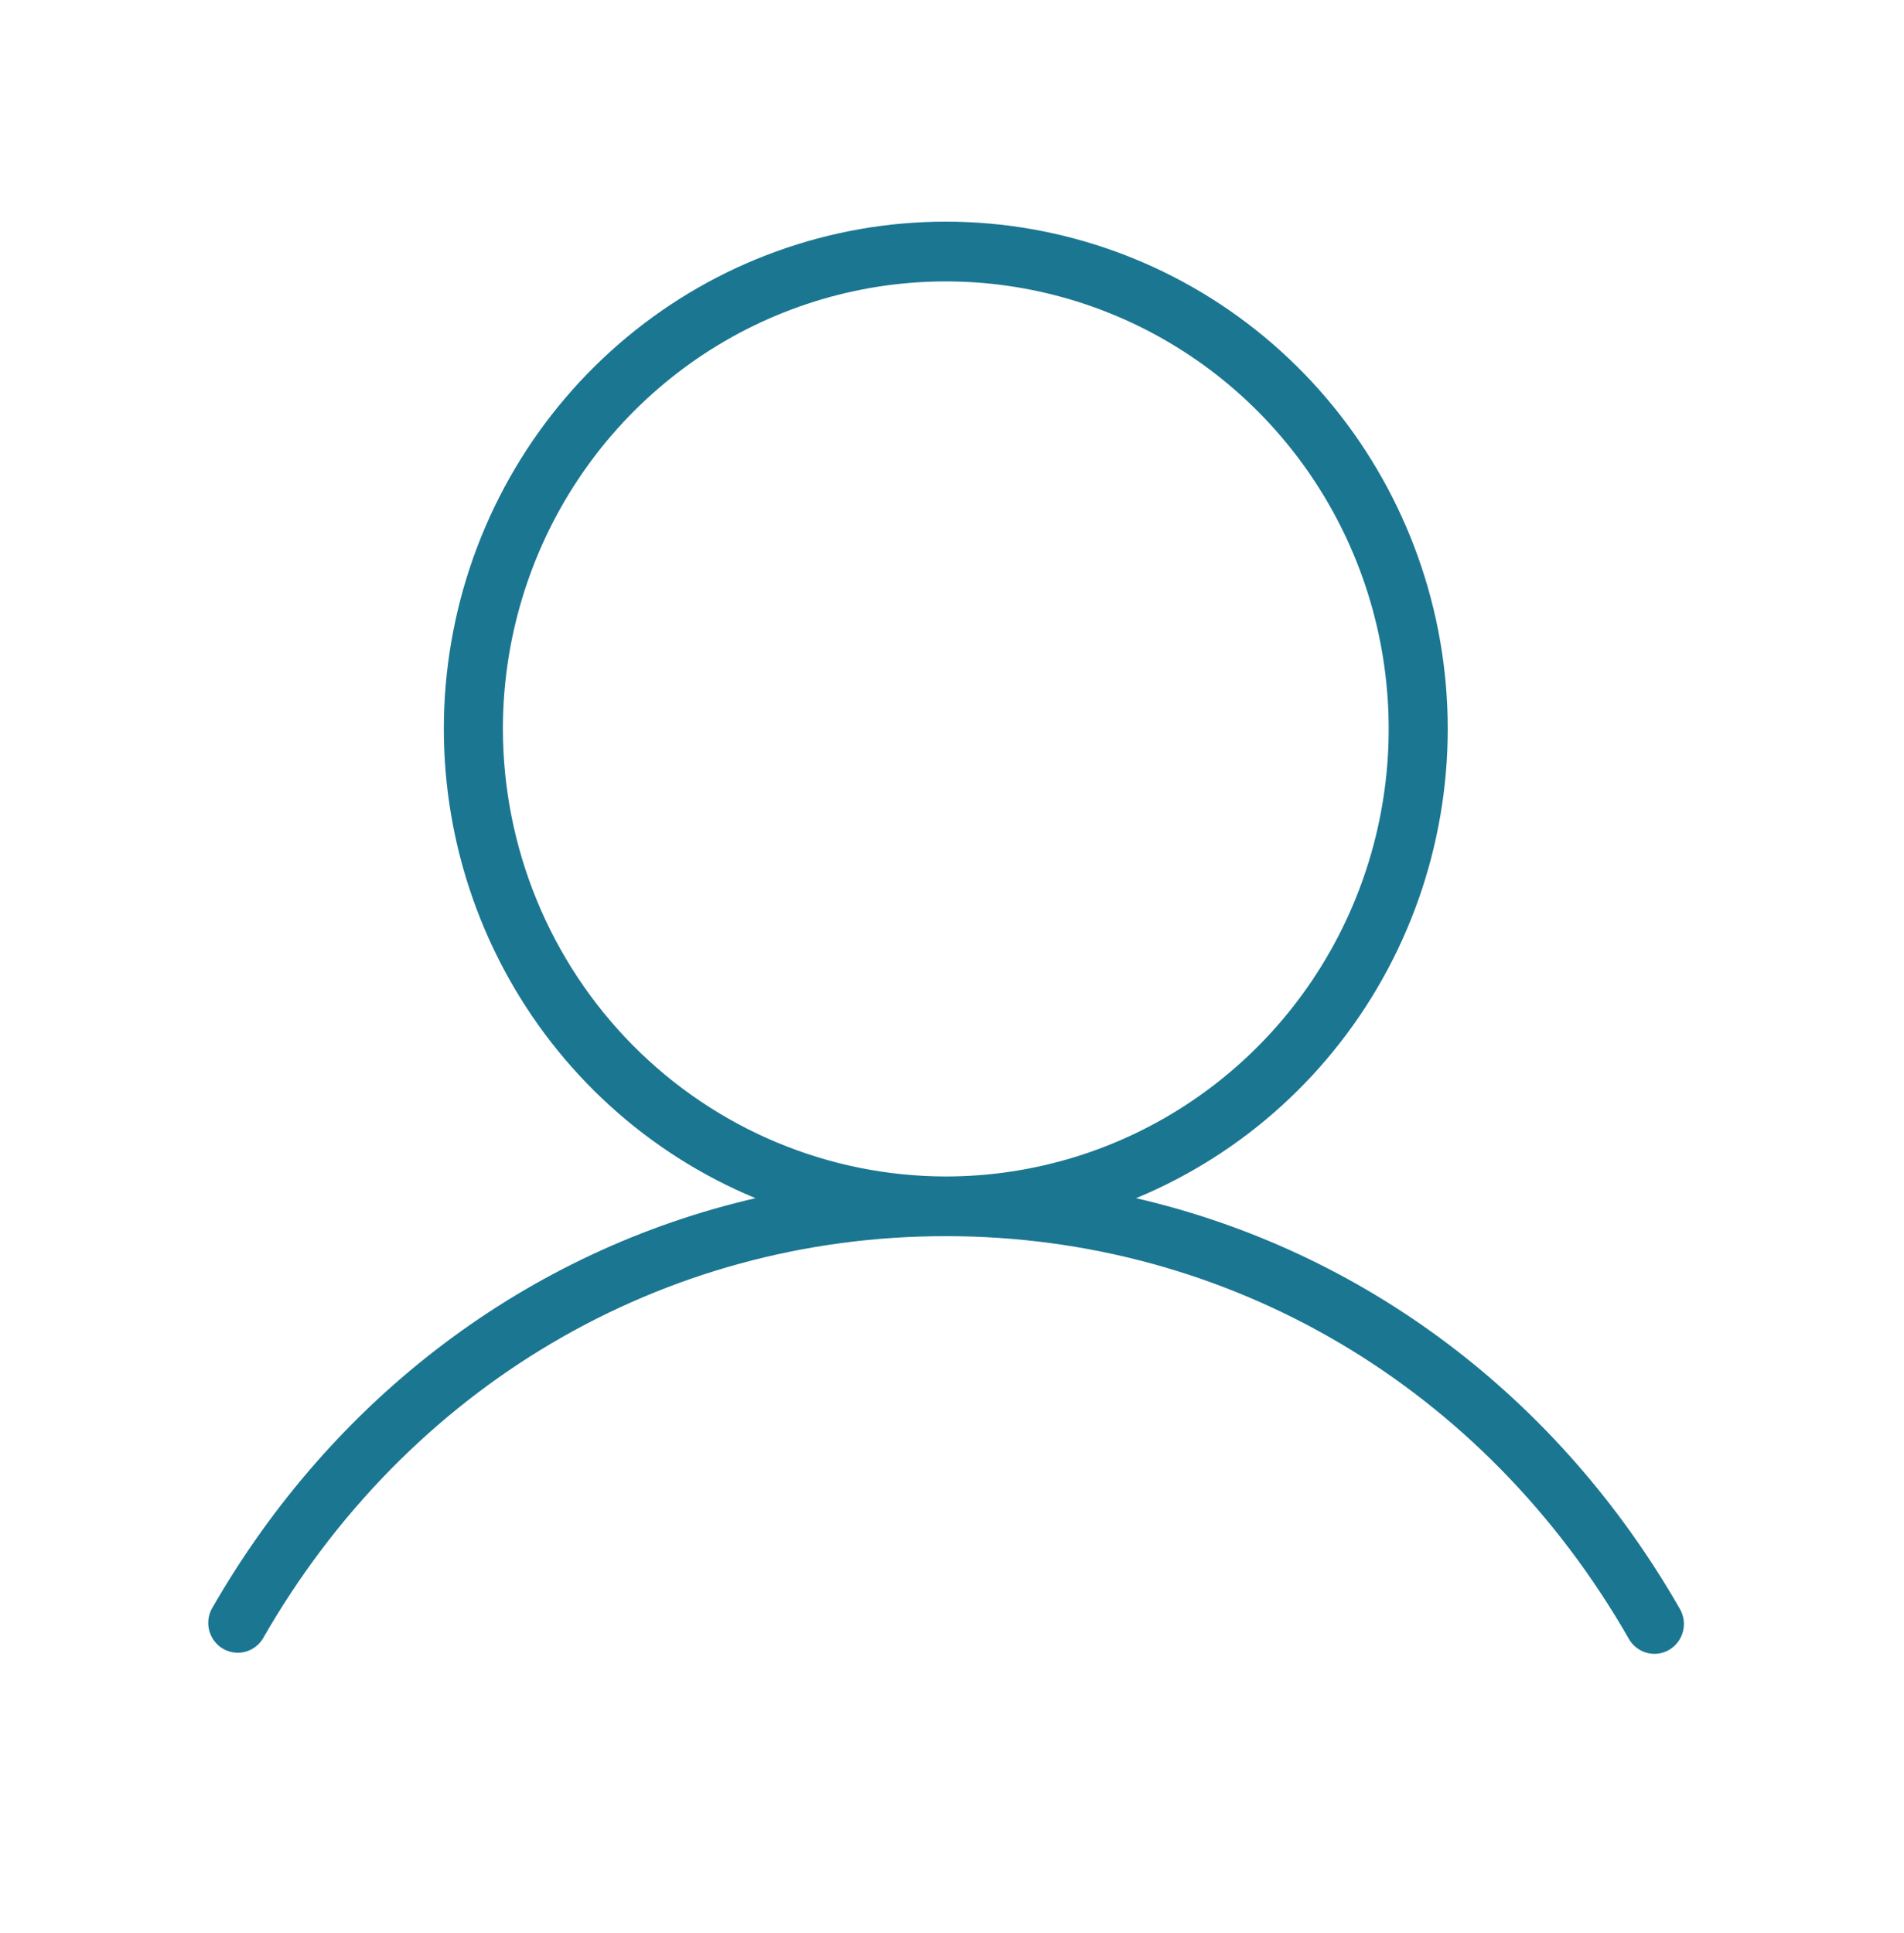 <svg width="130" height="132" viewBox="0 0 130 132" fill="none" xmlns="http://www.w3.org/2000/svg">
<path d="M114.704 109.86C106.378 95.316 93.032 85.386 77.569 81.806C84.917 78.764 90.991 73.239 94.754 66.174C98.518 59.109 99.736 50.943 98.202 43.072C96.668 35.2 92.477 28.11 86.344 23.014C80.21 17.919 72.516 15.133 64.576 15.133C56.636 15.133 48.942 17.919 42.809 23.014C36.675 28.11 32.484 35.2 30.95 43.072C29.416 50.943 30.634 59.109 34.398 66.174C38.161 73.239 44.235 78.764 51.583 81.806C36.14 85.371 22.774 95.316 14.448 109.86C14.207 110.326 14.153 110.867 14.298 111.372C14.443 111.877 14.775 112.305 15.226 112.568C15.676 112.831 16.209 112.908 16.714 112.783C17.219 112.658 17.657 112.341 17.936 111.897C27.784 94.68 45.233 84.398 64.576 84.398C83.919 84.398 101.368 94.68 111.216 111.897C111.393 112.207 111.647 112.464 111.953 112.642C112.259 112.821 112.606 112.915 112.96 112.916C113.314 112.917 113.662 112.822 113.968 112.641C114.43 112.37 114.767 111.926 114.905 111.404C115.043 110.883 114.971 110.328 114.704 109.86ZM34.336 49.769C34.336 43.726 36.109 37.818 39.432 32.793C42.755 27.769 47.478 23.852 53.004 21.54C58.529 19.227 64.609 18.622 70.475 19.801C76.341 20.98 81.73 23.89 85.959 28.163C90.188 32.436 93.068 37.881 94.235 43.808C95.402 49.735 94.803 55.879 92.514 61.462C90.225 67.045 86.349 71.817 81.376 75.174C76.403 78.532 70.557 80.324 64.576 80.324C56.559 80.314 48.873 77.092 43.203 71.364C37.534 65.636 34.345 57.87 34.336 49.769Z"  fill="#1B7692"/>
</svg>
